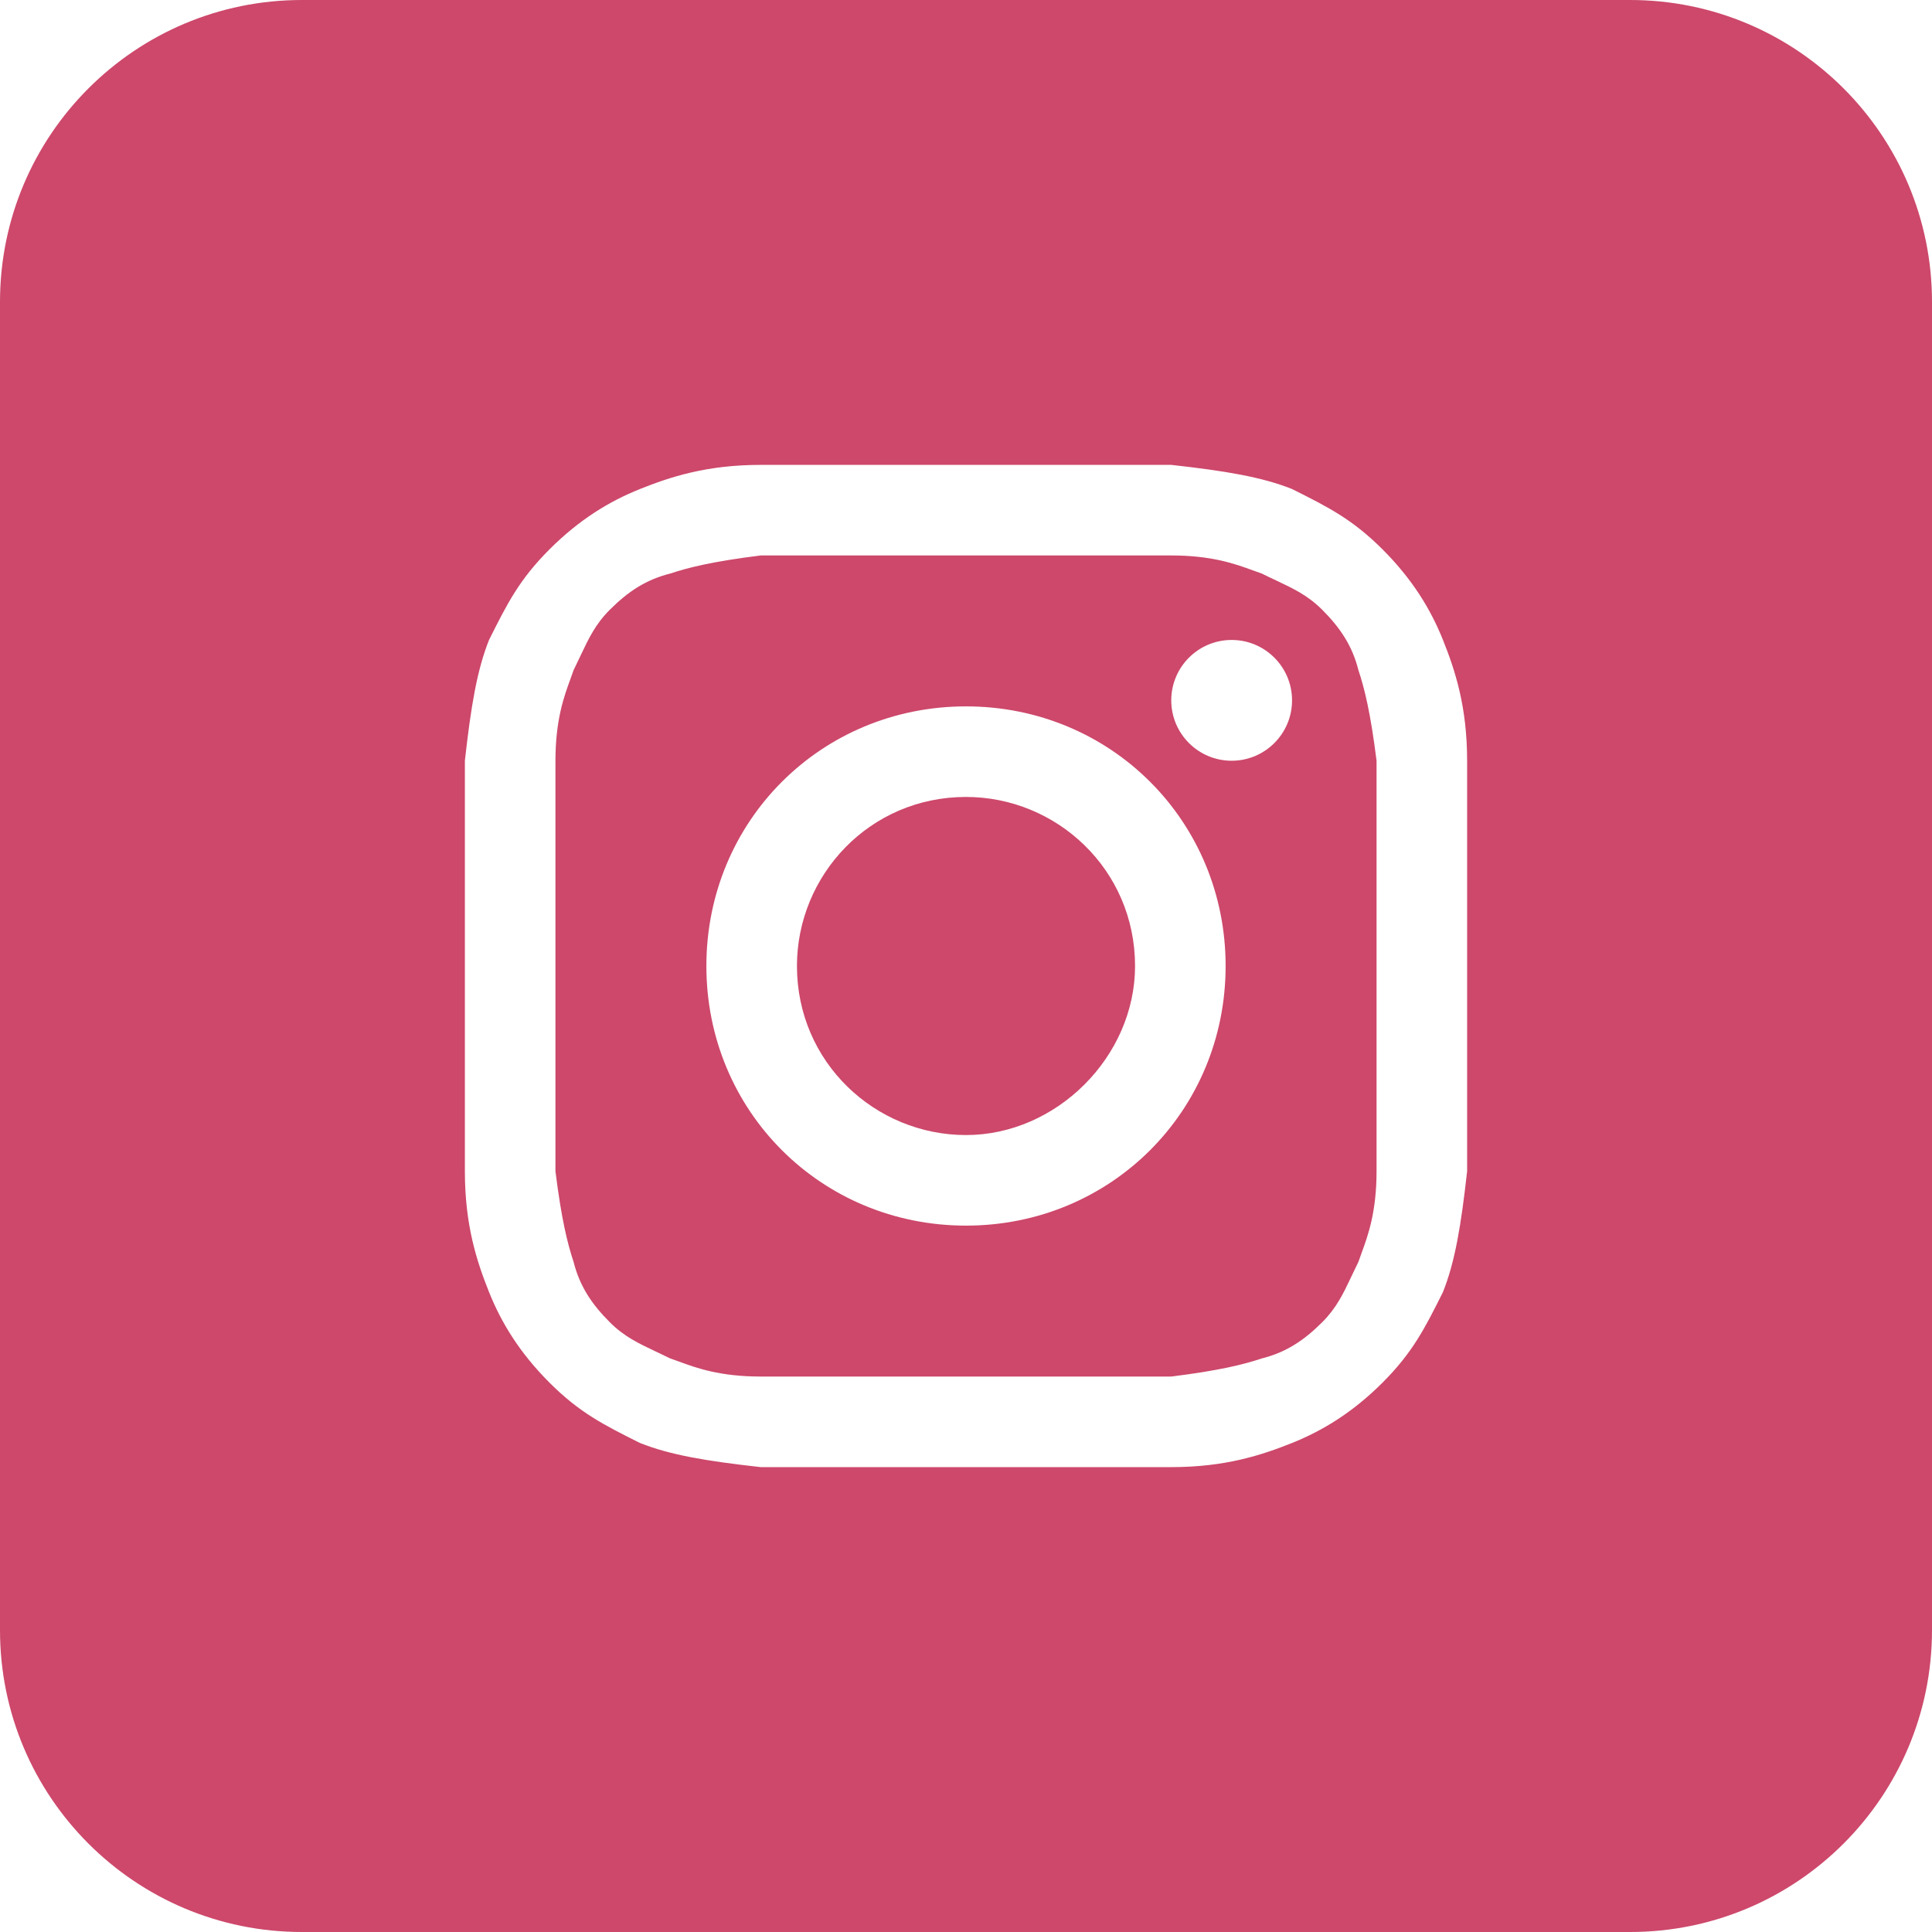 <svg width="50" height="50" viewBox="0 0 50 50" fill="none" xmlns="http://www.w3.org/2000/svg">
<path d="M25 29.375C22.656 29.375 20.625 27.5 20.625 25C20.625 22.656 22.5 20.625 25 20.625C27.344 20.625 29.375 22.5 29.375 25C29.375 27.344 27.344 29.375 25 29.375Z" fill="#CD486B"/>
<path fill-rule="evenodd" clip-rule="evenodd" d="M30.312 14.375H19.688C18.438 14.531 17.812 14.688 17.344 14.844C16.719 15 16.25 15.312 15.781 15.781C15.41 16.152 15.235 16.523 15.023 16.971C14.967 17.09 14.909 17.213 14.844 17.344C14.82 17.416 14.792 17.492 14.762 17.574C14.598 18.021 14.375 18.631 14.375 19.688V30.312C14.531 31.562 14.688 32.188 14.844 32.656C15 33.281 15.312 33.75 15.781 34.219C16.152 34.59 16.523 34.765 16.971 34.977C17.09 35.033 17.213 35.091 17.344 35.156C17.416 35.18 17.492 35.208 17.574 35.238C18.021 35.402 18.631 35.625 19.688 35.625H30.312C31.562 35.469 32.188 35.312 32.656 35.156C33.281 35 33.75 34.688 34.219 34.219C34.59 33.848 34.765 33.477 34.977 33.029C35.033 32.91 35.091 32.787 35.156 32.656C35.18 32.584 35.208 32.508 35.238 32.426C35.402 31.979 35.625 31.369 35.625 30.312V19.688C35.469 18.438 35.312 17.812 35.156 17.344C35 16.719 34.688 16.25 34.219 15.781C33.848 15.41 33.477 15.235 33.029 15.023C32.91 14.967 32.786 14.909 32.656 14.844C32.584 14.82 32.508 14.792 32.426 14.762C31.979 14.598 31.369 14.375 30.312 14.375ZM25 18.281C21.25 18.281 18.281 21.25 18.281 25C18.281 28.75 21.25 31.719 25 31.719C28.75 31.719 31.719 28.75 31.719 25C31.719 21.25 28.75 18.281 25 18.281ZM33.438 18.125C33.438 18.988 32.738 19.688 31.875 19.688C31.012 19.688 30.312 18.988 30.312 18.125C30.312 17.262 31.012 16.562 31.875 16.562C32.738 16.562 33.438 17.262 33.438 18.125Z" fill="#CD486B"/>
<path fill-rule="evenodd" clip-rule="evenodd" d="M0 7.812C0 3.498 3.498 0 7.812 0H42.188C46.502 0 50 3.498 50 7.812V42.188C50 46.502 46.502 50 42.188 50H7.812C3.498 50 0 46.502 0 42.188V7.812ZM19.688 12.031H30.312C31.719 12.188 32.656 12.344 33.438 12.656C34.375 13.125 35 13.438 35.781 14.219C36.562 15 37.031 15.781 37.344 16.562C37.656 17.344 37.969 18.281 37.969 19.688V30.312C37.812 31.719 37.656 32.656 37.344 33.438C36.875 34.375 36.562 35 35.781 35.781C35 36.562 34.219 37.031 33.438 37.344C32.656 37.656 31.719 37.969 30.312 37.969H19.688C18.281 37.812 17.344 37.656 16.562 37.344C15.625 36.875 15 36.562 14.219 35.781C13.438 35 12.969 34.219 12.656 33.438C12.344 32.656 12.031 31.719 12.031 30.312V19.688C12.188 18.281 12.344 17.344 12.656 16.562C13.125 15.625 13.438 15 14.219 14.219C15 13.438 15.781 12.969 16.562 12.656C17.344 12.344 18.281 12.031 19.688 12.031Z" fill="#CD486B"/>
</svg>
